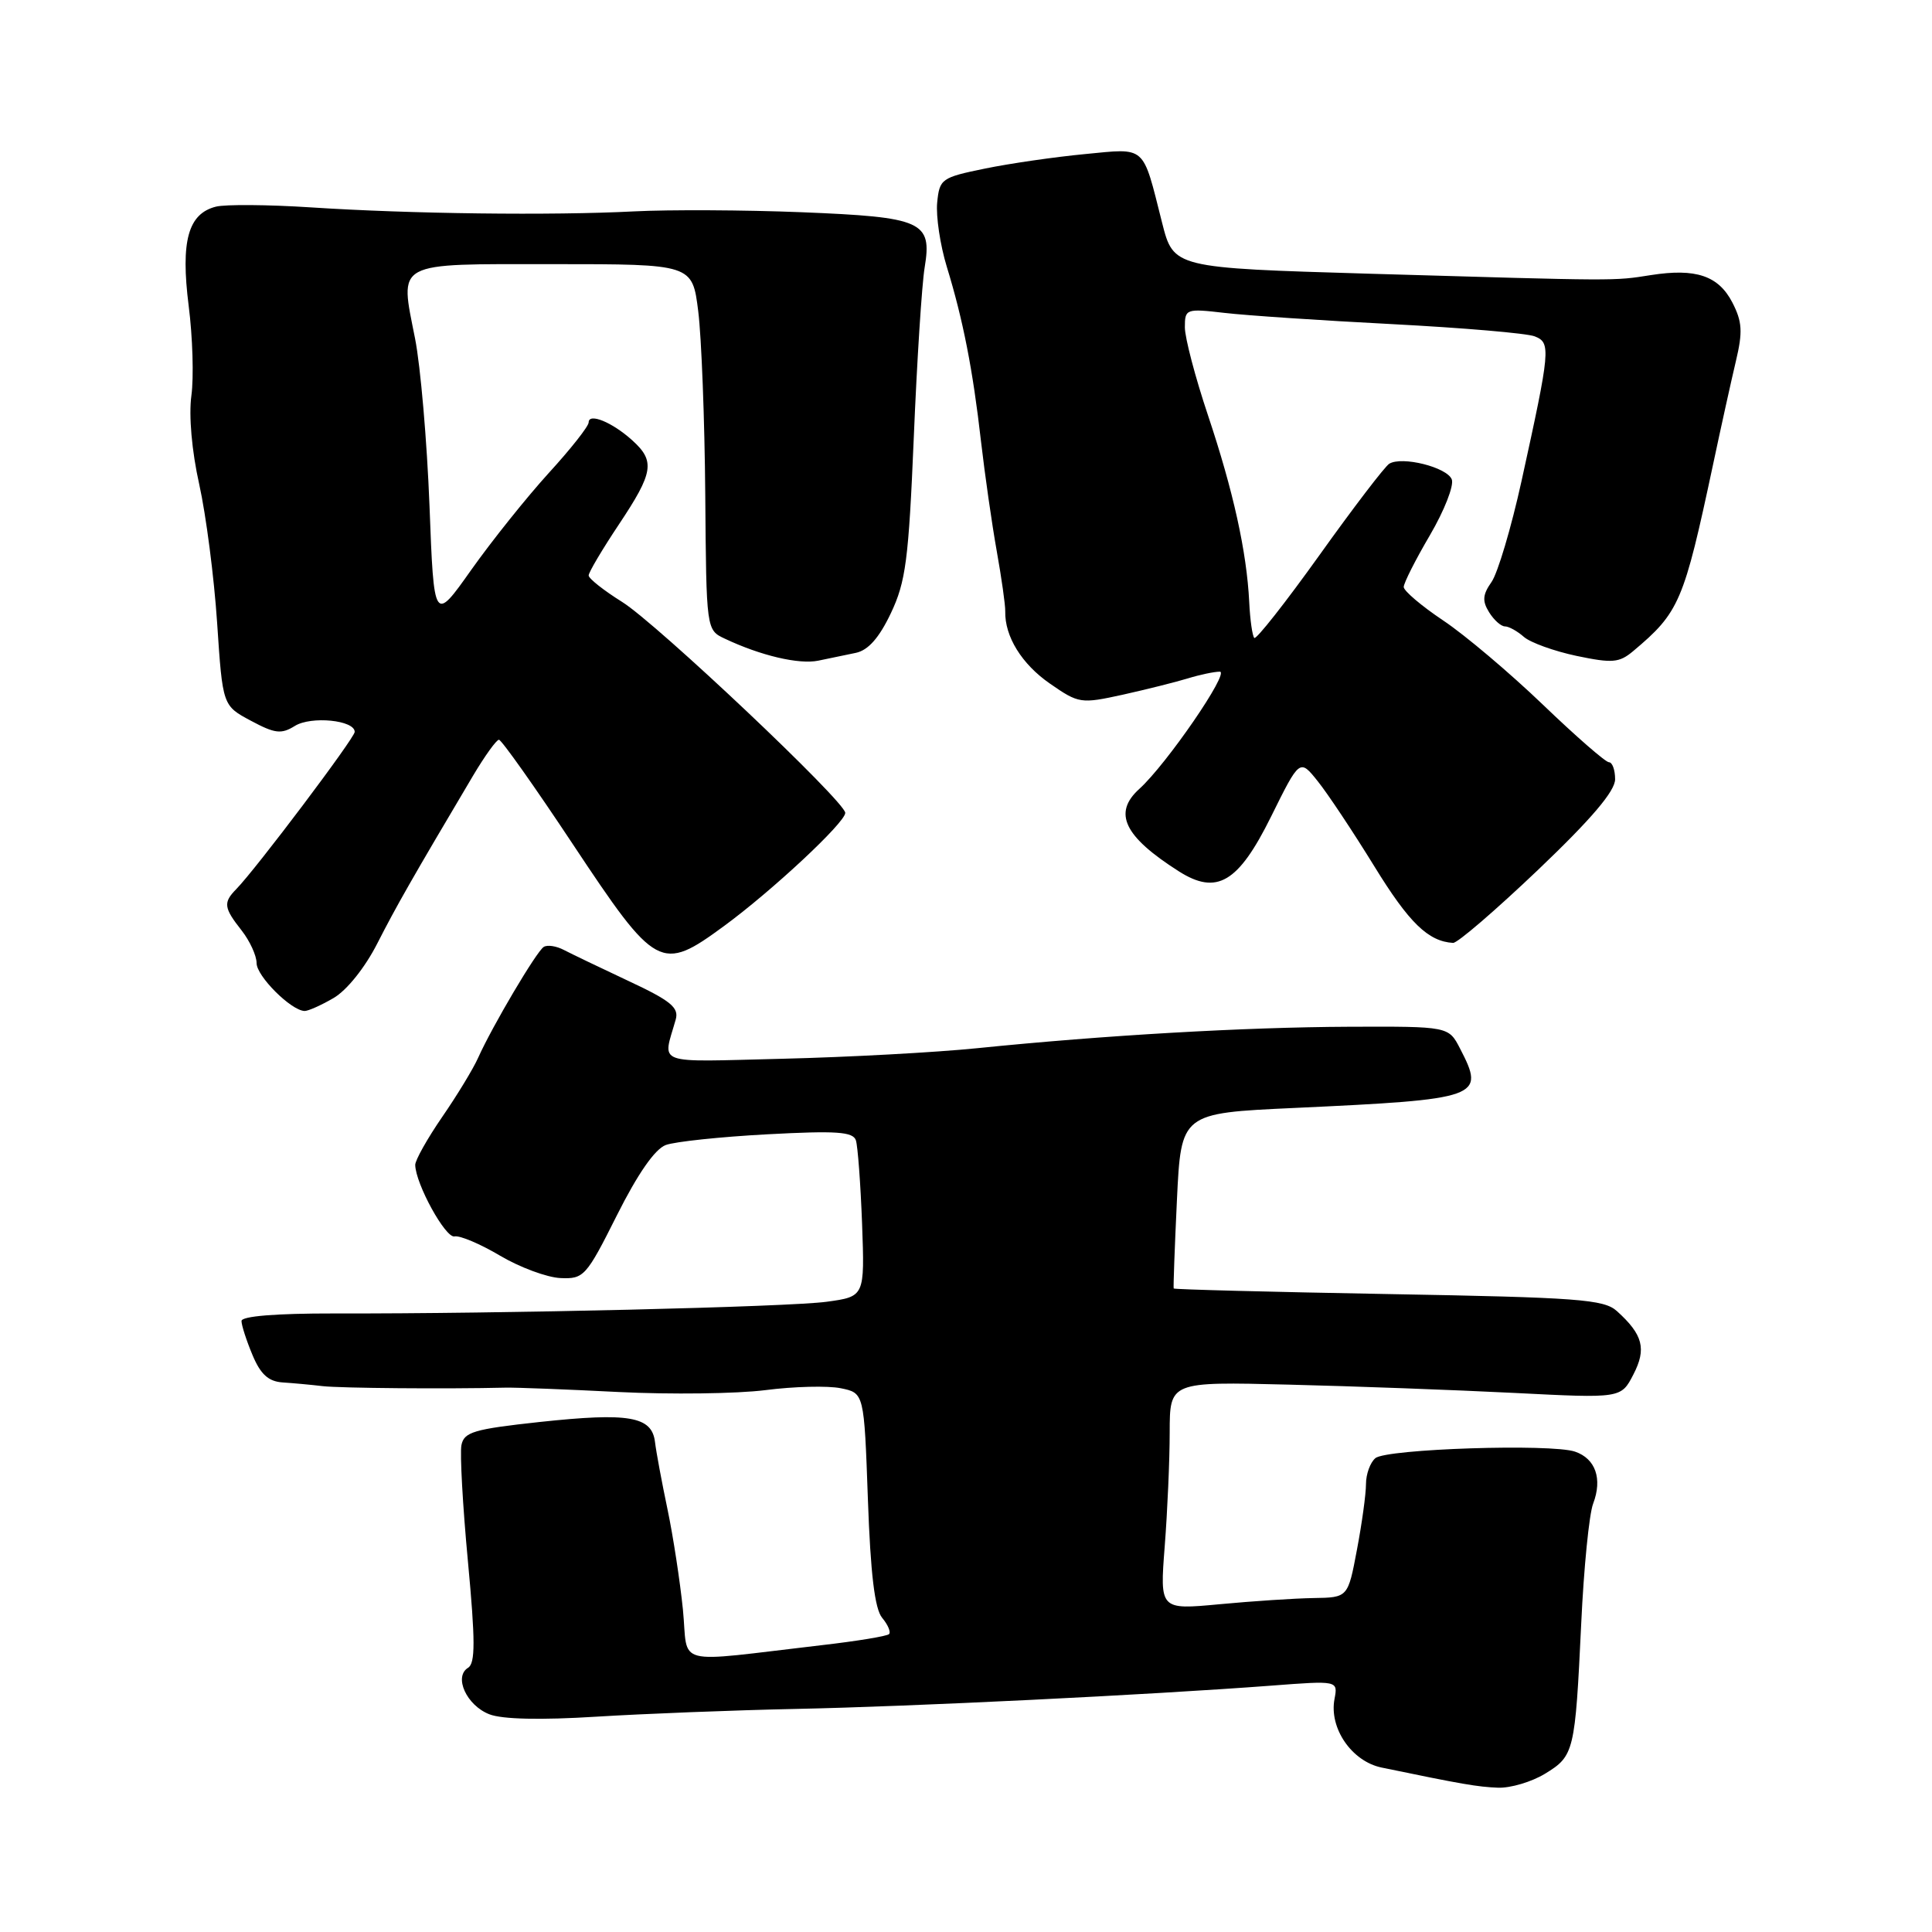 <?xml version="1.0" encoding="UTF-8" standalone="no"?>
<!DOCTYPE svg PUBLIC "-//W3C//DTD SVG 1.1//EN" "http://www.w3.org/Graphics/SVG/1.1/DTD/svg11.dtd" >
<svg xmlns="http://www.w3.org/2000/svg" xmlns:xlink="http://www.w3.org/1999/xlink" version="1.1" viewBox="0 0 256 256">
 <g >
 <path fill="currentColor"
d=" M 204.72 235.03 C 208.59 232.67 208.71 232.14 209.52 215.12 C 209.86 207.77 210.57 200.62 211.10 199.24 C 212.35 195.95 211.42 193.28 208.70 192.35 C 205.55 191.27 183.74 191.98 182.25 193.21 C 181.56 193.78 181.00 195.33 181.00 196.65 C 181.00 197.97 180.46 201.89 179.80 205.36 C 178.61 211.68 178.61 211.68 174.05 211.75 C 171.55 211.79 165.94 212.16 161.59 212.57 C 153.68 213.31 153.68 213.31 154.33 204.91 C 154.69 200.28 154.99 193.48 154.99 189.79 C 155.00 183.08 155.00 183.08 170.75 183.47 C 179.41 183.68 192.87 184.18 200.65 184.57 C 214.80 185.29 214.80 185.29 216.43 182.13 C 218.19 178.73 217.71 176.85 214.25 173.73 C 212.53 172.17 209.13 171.92 183.97 171.47 C 168.39 171.19 155.58 170.86 155.52 170.73 C 155.46 170.60 155.65 165.32 155.95 159.00 C 156.50 147.50 156.50 147.50 171.50 146.81 C 196.22 145.66 196.83 145.44 193.47 138.95 C 191.95 136.00 191.95 136.00 178.72 136.05 C 164.88 136.11 146.41 137.17 129.50 138.89 C 124.00 139.45 112.41 140.08 103.73 140.29 C 86.41 140.71 87.81 141.22 89.54 135.08 C 89.98 133.51 88.86 132.59 83.29 129.99 C 79.56 128.24 75.69 126.38 74.71 125.87 C 73.72 125.35 72.53 125.17 72.05 125.47 C 71.10 126.05 65.23 135.98 63.37 140.13 C 62.73 141.58 60.58 145.12 58.60 147.99 C 56.62 150.87 55.01 153.74 55.02 154.36 C 55.07 156.88 59.03 164.08 60.22 163.83 C 60.93 163.68 63.64 164.83 66.27 166.39 C 68.89 167.94 72.49 169.27 74.26 169.35 C 77.36 169.49 77.68 169.14 81.75 161.02 C 84.50 155.54 86.78 152.25 88.22 151.72 C 89.44 151.27 95.50 150.63 101.69 150.30 C 110.85 149.81 113.03 149.96 113.41 151.10 C 113.66 151.87 114.03 156.84 114.23 162.15 C 114.58 171.80 114.58 171.80 109.54 172.49 C 104.42 173.18 66.54 174.09 44.25 174.04 C 36.54 174.03 32.00 174.40 32.00 175.04 C 32.00 175.60 32.65 177.62 33.45 179.53 C 34.52 182.10 35.56 183.05 37.45 183.18 C 38.85 183.27 41.24 183.49 42.75 183.67 C 45.11 183.94 59.08 184.06 67.00 183.87 C 68.38 183.84 75.12 184.10 82.00 184.45 C 88.88 184.79 97.61 184.68 101.41 184.20 C 105.21 183.71 109.71 183.60 111.41 183.95 C 114.50 184.58 114.50 184.58 115.00 198.64 C 115.35 208.56 115.91 213.19 116.89 214.37 C 117.66 215.29 118.07 216.27 117.80 216.53 C 117.53 216.80 113.53 217.46 108.91 217.99 C 88.84 220.32 91.25 220.94 90.49 213.27 C 90.11 209.55 89.20 203.57 88.45 200.00 C 87.70 196.43 86.95 192.41 86.79 191.07 C 86.38 187.67 83.35 187.15 71.51 188.42 C 62.77 189.37 61.48 189.75 61.14 191.50 C 60.93 192.60 61.31 199.51 62.00 206.86 C 62.99 217.44 62.99 220.39 62.02 220.99 C 60.09 222.18 61.83 225.98 64.84 227.15 C 66.53 227.82 71.67 227.93 79.00 227.47 C 85.33 227.08 97.25 226.61 105.50 226.44 C 120.69 226.13 152.12 224.59 168.40 223.36 C 177.29 222.68 177.29 222.68 176.83 225.12 C 176.09 228.99 179.11 233.39 183.07 234.21 C 193.83 236.44 195.77 236.77 198.50 236.88 C 200.15 236.94 202.95 236.11 204.72 235.03 Z  M 44.19 132.25 C 45.95 131.23 48.37 128.21 50.00 125.00 C 52.57 119.97 54.52 116.55 62.69 102.77 C 64.24 100.17 65.77 98.03 66.11 98.02 C 66.44 98.01 70.86 104.25 75.93 111.90 C 86.95 128.50 87.57 128.84 95.93 122.71 C 102.29 118.05 112.00 108.99 112.00 107.71 C 112.00 106.23 87.03 82.62 82.42 79.75 C 79.99 78.23 78.00 76.66 78.00 76.25 C 78.00 75.84 79.80 72.80 82.00 69.50 C 86.61 62.58 86.84 61.10 83.75 58.32 C 81.11 55.94 78.00 54.67 78.00 55.97 C 78.00 56.48 75.62 59.50 72.70 62.69 C 69.79 65.89 65.18 71.65 62.45 75.50 C 57.50 82.50 57.50 82.50 56.91 67.00 C 56.58 58.47 55.72 48.51 55.00 44.87 C 52.96 34.51 52.05 35.00 73.34 35.00 C 91.74 35.00 91.74 35.00 92.52 41.25 C 92.95 44.69 93.37 55.59 93.45 65.49 C 93.59 83.48 93.59 83.48 96.05 84.63 C 100.80 86.88 105.88 88.07 108.43 87.54 C 109.84 87.24 112.07 86.78 113.39 86.51 C 115.03 86.17 116.48 84.54 118.04 81.26 C 120.02 77.10 120.40 74.18 121.08 58.00 C 121.50 47.83 122.15 37.68 122.52 35.45 C 123.53 29.33 122.27 28.77 106.20 28.12 C 98.67 27.82 88.67 27.77 84.00 28.01 C 73.11 28.57 54.36 28.34 41.20 27.48 C 35.53 27.11 29.87 27.07 28.62 27.38 C 24.92 28.31 23.92 31.95 25.00 40.52 C 25.53 44.65 25.69 50.01 25.36 52.42 C 25.00 55.05 25.41 59.76 26.40 64.18 C 27.30 68.23 28.37 76.49 28.77 82.52 C 29.50 93.50 29.50 93.50 33.24 95.50 C 36.43 97.21 37.27 97.31 39.07 96.19 C 41.22 94.85 47.00 95.42 47.00 96.98 C 47.00 97.78 33.90 115.17 31.30 117.82 C 29.56 119.59 29.65 120.29 32.00 123.27 C 33.10 124.67 34.00 126.63 34.00 127.62 C 34.00 129.34 38.55 133.89 40.35 133.96 C 40.81 133.98 42.54 133.21 44.19 132.25 Z  M 203.81 115.25 C 210.90 108.49 214.02 104.81 214.01 103.25 C 214.01 102.01 213.64 101.00 213.19 101.00 C 212.75 101.00 208.81 97.57 204.44 93.37 C 200.07 89.18 194.14 84.16 191.25 82.23 C 188.36 80.30 186.00 78.29 186.00 77.78 C 186.00 77.26 187.56 74.17 189.47 70.92 C 191.38 67.66 192.68 64.34 192.37 63.53 C 191.75 61.91 185.76 60.41 184.08 61.45 C 183.50 61.81 179.34 67.25 174.84 73.55 C 170.34 79.84 166.45 84.78 166.20 84.53 C 165.95 84.28 165.64 82.14 165.53 79.79 C 165.20 73.11 163.41 65.03 160.07 55.05 C 158.38 50.01 157.00 44.75 157.00 43.37 C 157.00 40.93 157.15 40.87 162.25 41.46 C 165.14 41.80 175.15 42.47 184.50 42.95 C 193.85 43.44 202.34 44.16 203.36 44.57 C 205.52 45.42 205.44 46.30 201.61 63.74 C 200.25 69.92 198.46 75.93 197.64 77.11 C 196.45 78.80 196.39 79.64 197.31 81.12 C 197.95 82.16 198.90 83.00 199.41 83.00 C 199.92 83.00 201.05 83.62 201.92 84.39 C 202.79 85.15 205.93 86.28 208.90 86.91 C 213.64 87.90 214.55 87.83 216.40 86.28 C 222.53 81.13 223.10 79.80 227.00 61.50 C 228.05 56.55 229.41 50.40 230.02 47.83 C 230.94 43.96 230.85 42.62 229.55 40.09 C 227.71 36.53 224.71 35.52 218.76 36.45 C 213.74 37.24 214.71 37.24 181.50 36.27 C 155.50 35.50 155.50 35.50 153.98 29.50 C 151.35 19.10 151.96 19.63 143.73 20.42 C 139.75 20.80 133.80 21.66 130.50 22.34 C 124.74 23.52 124.49 23.70 124.18 26.86 C 124.01 28.67 124.58 32.48 125.45 35.33 C 127.61 42.36 128.91 49.00 129.99 58.50 C 130.50 62.90 131.43 69.42 132.07 73.00 C 132.71 76.58 133.22 80.17 133.20 81.00 C 133.12 84.33 135.39 88.00 139.12 90.58 C 142.94 93.23 143.21 93.27 148.78 92.05 C 151.92 91.35 155.80 90.38 157.40 89.89 C 158.99 89.40 160.90 89.00 161.63 89.00 C 163.00 89.00 154.58 101.26 150.97 104.53 C 147.44 107.72 148.93 110.83 156.21 115.46 C 161.24 118.65 164.08 116.97 168.41 108.23 C 172.22 100.53 172.22 100.53 174.61 103.52 C 175.93 105.16 179.31 110.25 182.13 114.83 C 186.71 122.28 189.24 124.74 192.54 124.94 C 193.12 124.97 198.18 120.61 203.81 115.25 Z "/>
</g>
</svg>